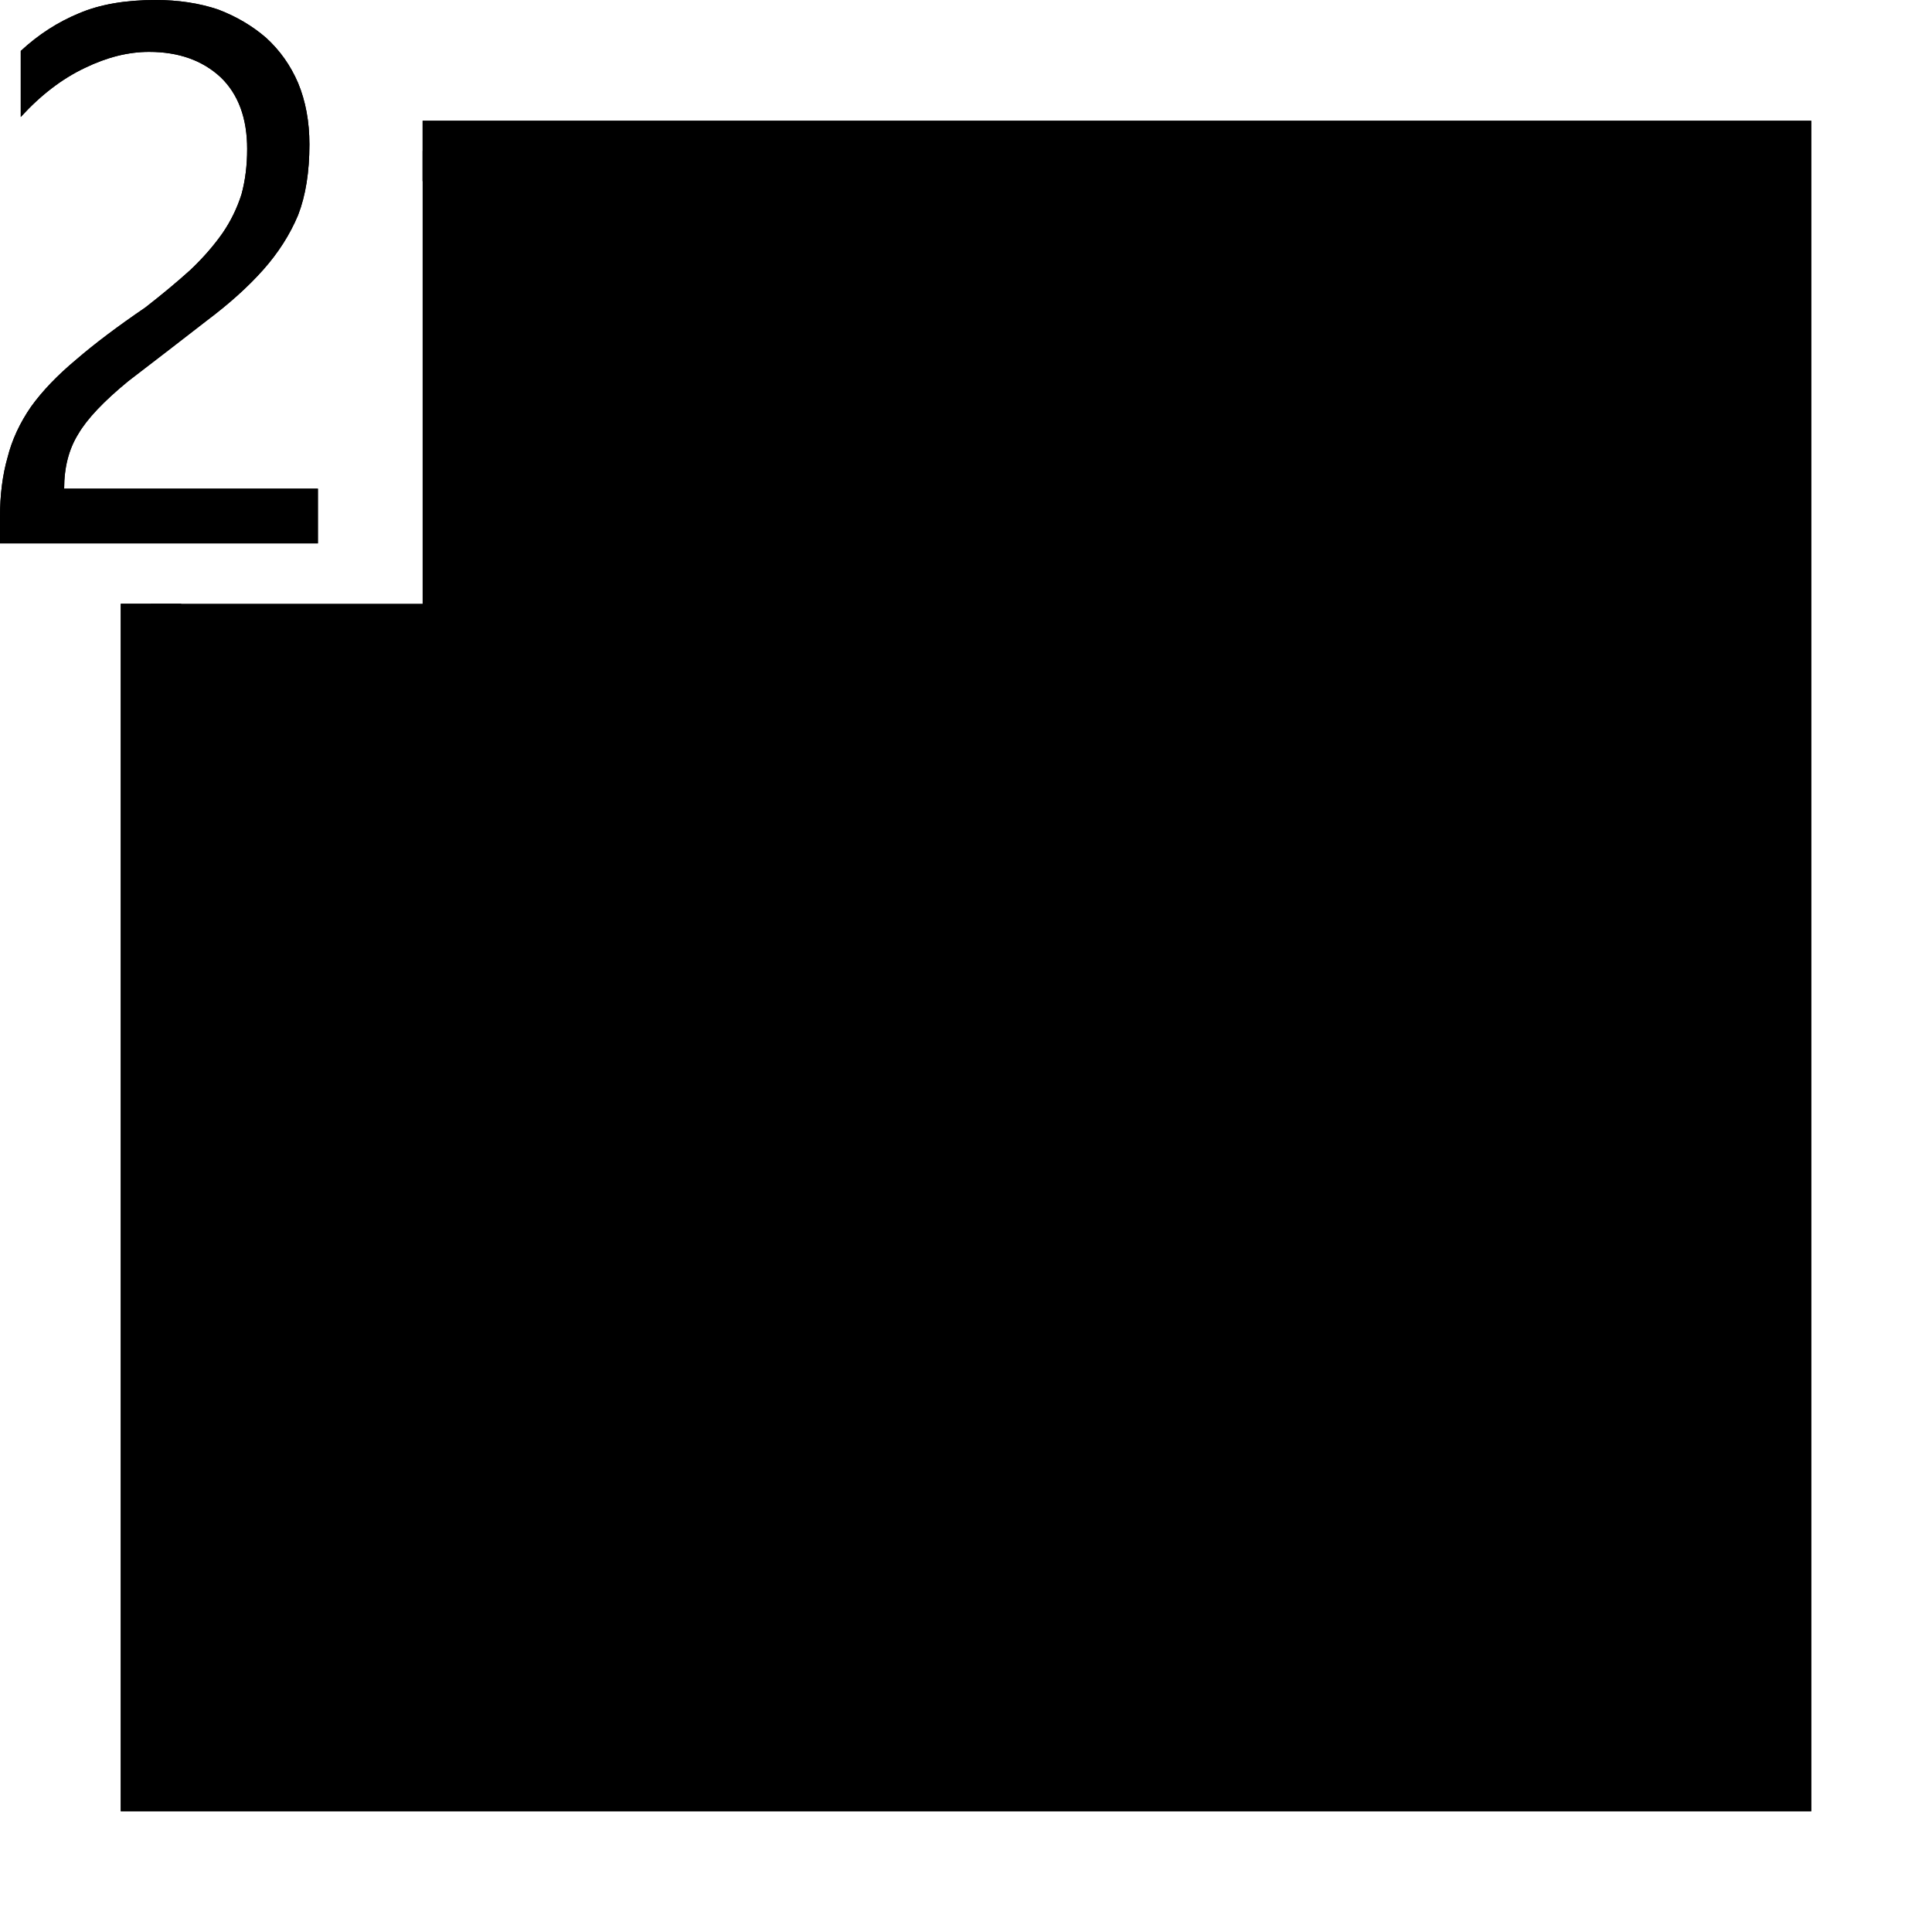 <?xml version="1.0" standalone="no"?>
<svg xmlns="http://www.w3.org/2000/svg" viewBox="0,0,2048,2048">
  <path class='OfficeIconColors_HighContrast' d='M 1920 128 v 1792 h -1792 v -1280 h 64 v 1216 h 1664 v -1664 h -1408 v -64 m 384 1325 l -384 -384 l 45 -45 l 339 339 l 723 -723 l 45 45 m -1338 -527 q 0 -49 -28 -76 q -29 -27 -76 -27 q -33 0 -68 17 q -36 17 -68 52 v -70 q 28 -26 62 -40 q 33 -14 81 -14 q 36 0 66 10 q 29 11 51 30 q 22 20 34 48 q 12 29 12 65 q 0 44 -12 75 q -13 31 -37 58 q -24 27 -60 54 q -36 28 -83 64 q -39 32 -53 56 q -15 24 -15 58 h 269 v 58 h -337 v -28 q 0 -35 8 -63 q 7 -28 25 -54 q 18 -25 48 -50 q 29 -25 73 -55 q 27 -21 48 -40 q 20 -19 34 -39 q 13 -19 20 -41 q 6 -22 6 -48 z'/>
  <path class='OfficeIconColors_m20' d='M 1888 160 v 1728 h -1728 v -1248 h 288 v -480 z'/>
  <path class='OfficeIconColors_m24' d='M 1920 128 v 1792 h -1792 v -1280 h 64 v 1216 h 1664 v -1664 h -1408 v -64 m -186 30 q 0 -49 -28 -76 q -29 -27 -76 -27 q -33 0 -68 17 q -36 17 -68 52 v -70 q 28 -26 62 -40 q 33 -14 81 -14 q 36 0 66 10 q 29 11 51 30 q 22 20 34 48 q 12 29 12 65 q 0 44 -12 75 q -13 31 -37 58 q -24 27 -60 54 q -36 28 -83 64 q -39 32 -53 56 q -15 24 -15 58 h 269 v 58 h -337 v -28 q 0 -35 8 -63 q 7 -28 25 -54 q 18 -25 48 -50 q 29 -25 73 -55 q 27 -21 48 -40 q 20 -19 34 -39 q 13 -19 20 -41 q 6 -22 6 -48 z'/>
  <path class='OfficeIconColors_m213' d='M 832 1453 l -384 -384 l 45 -45 l 339 339 l 723 -723 l 45 45 z'/>
</svg>